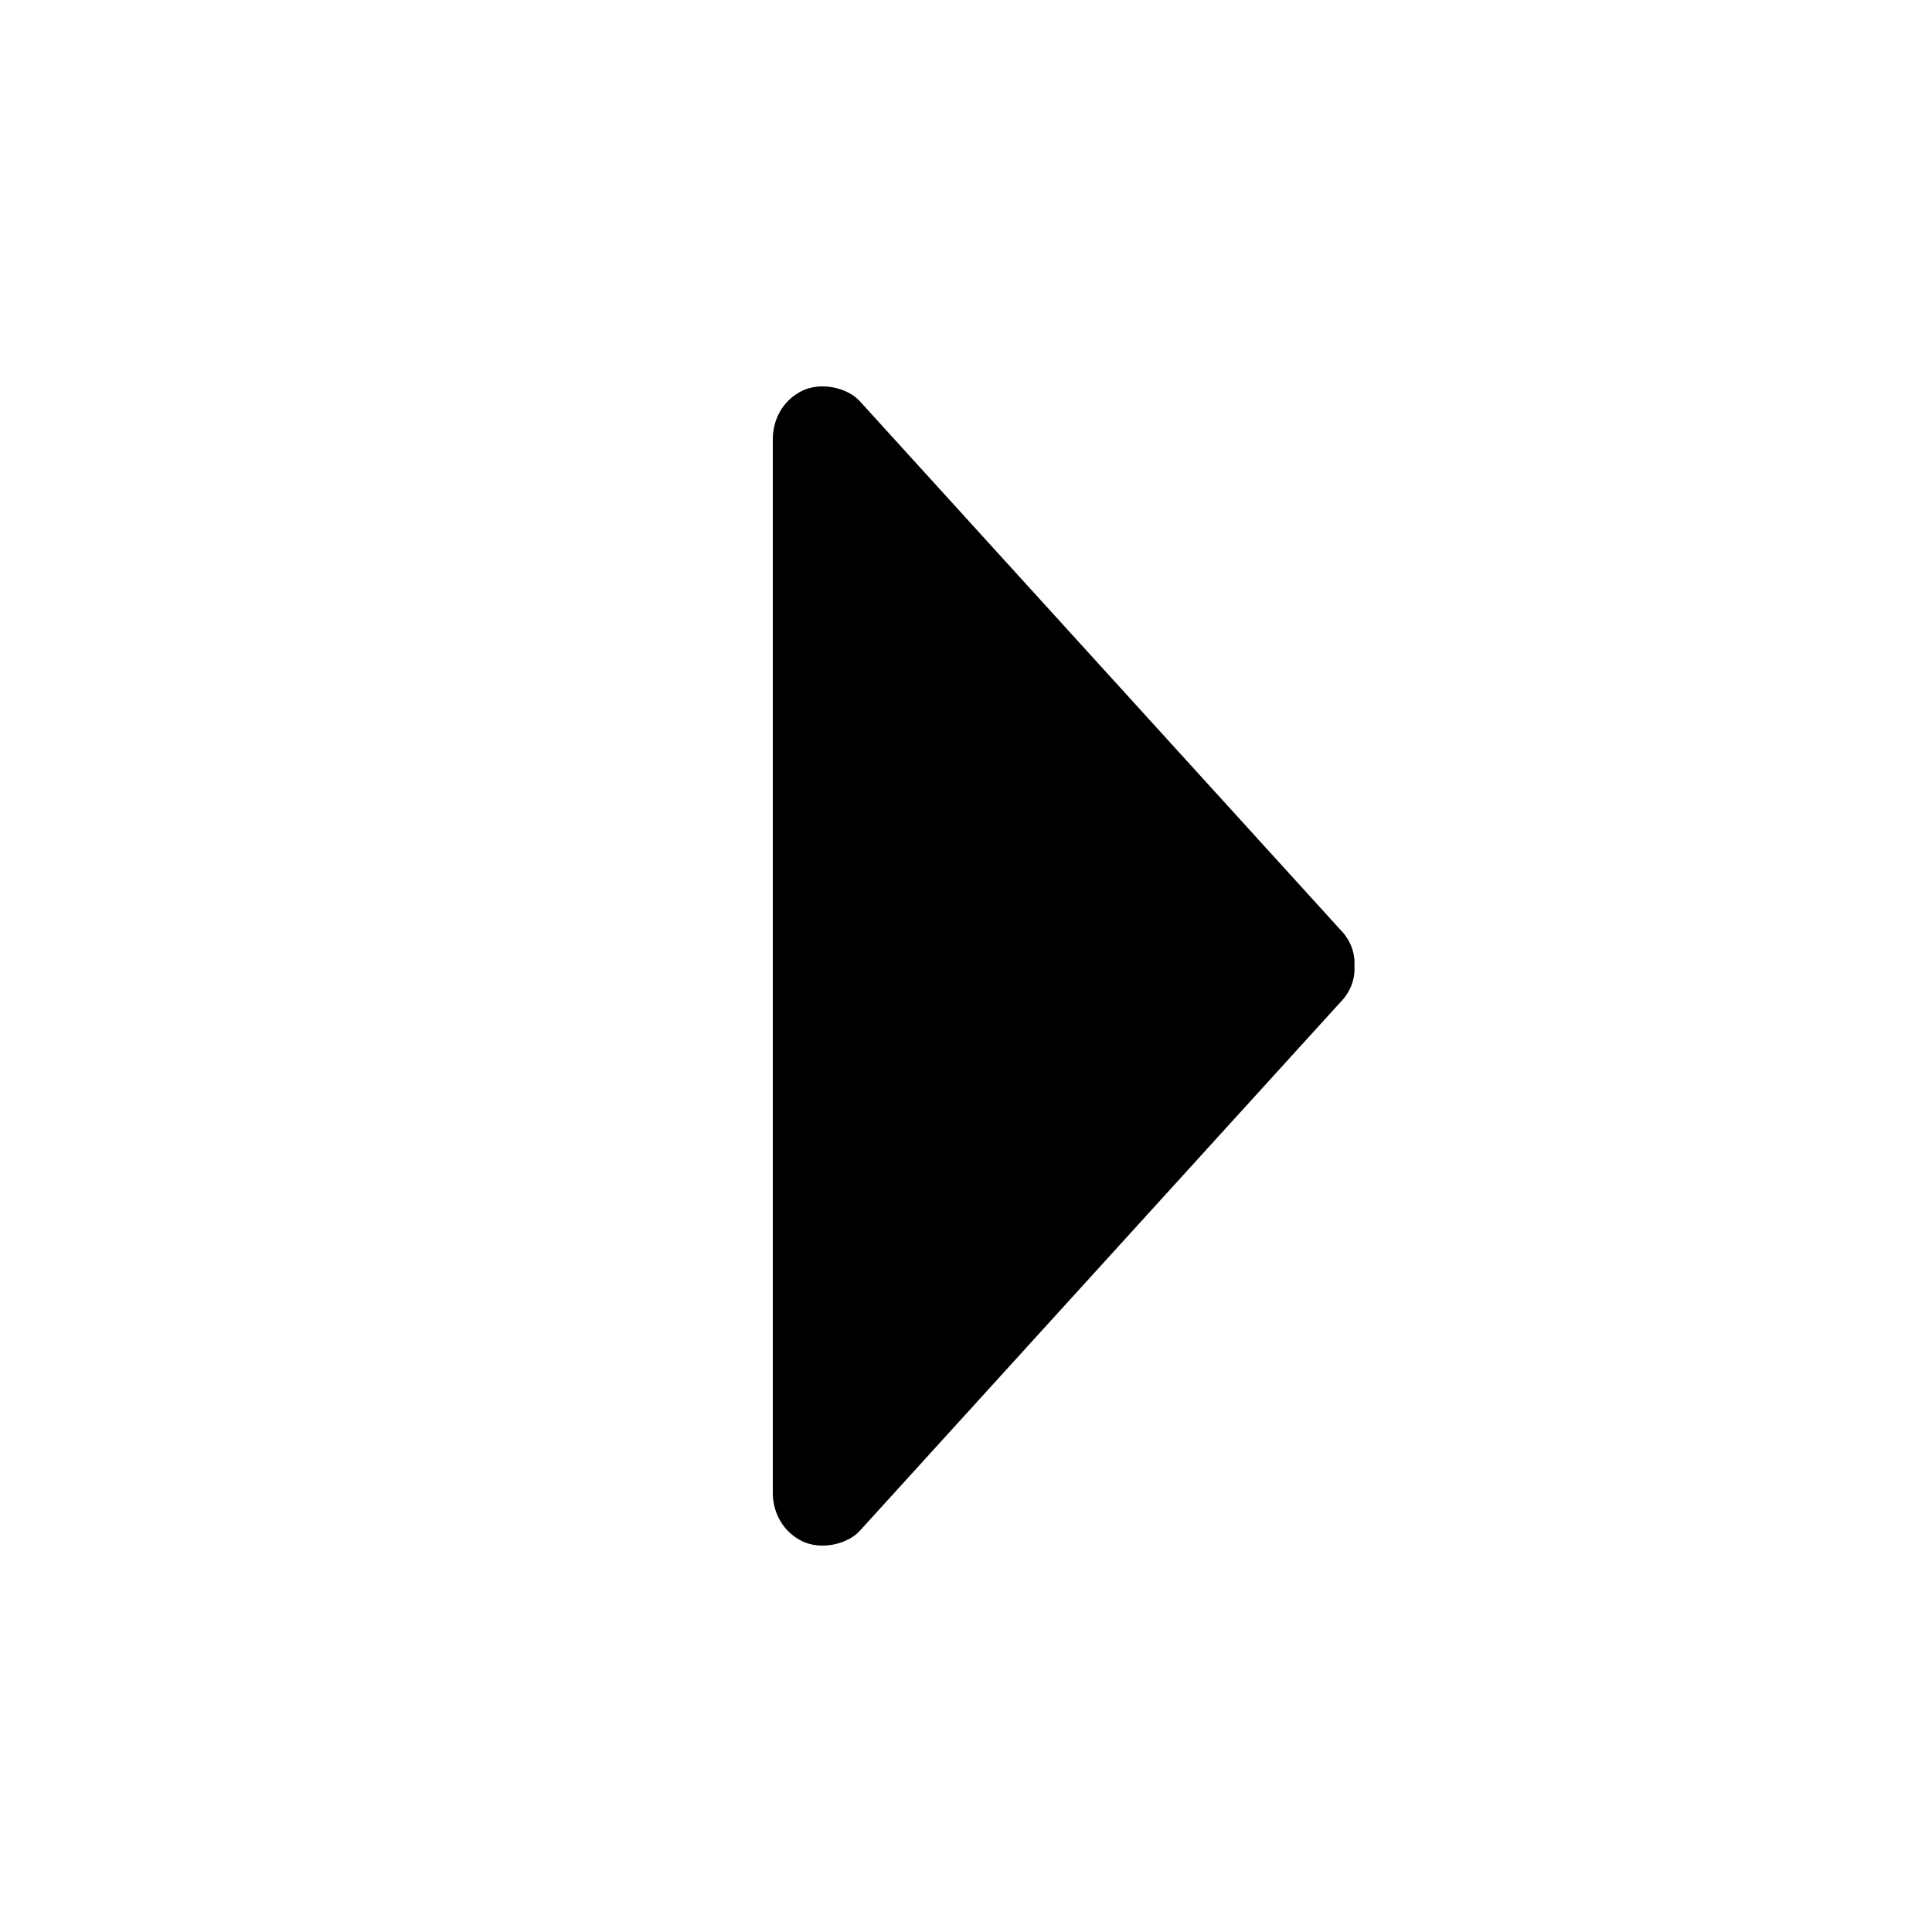 <?xml version="1.0" encoding="UTF-8"?>
<svg width="20px" height="20px" viewBox="0 0 20 20" version="1.1" xmlns="http://www.w3.org/2000/svg" xmlns:xlink="http://www.w3.org/1999/xlink">
    <path d="M8,15.454 L8,4.546 C8,4.347 8.1,4.148 8.299,4.048 C8.498,3.948 8.771,4.015 8.896,4.148 L13.873,9.622 C13.98,9.73 14.03,9.866 14.021,10 C14.03,10.134 13.98,10.27 13.873,10.378 L8.896,15.852 C8.771,15.985 8.498,16.052 8.299,15.952 C8.1,15.852 8,15.653 8,15.454 Z" fill="currentColor"></path>
</svg>